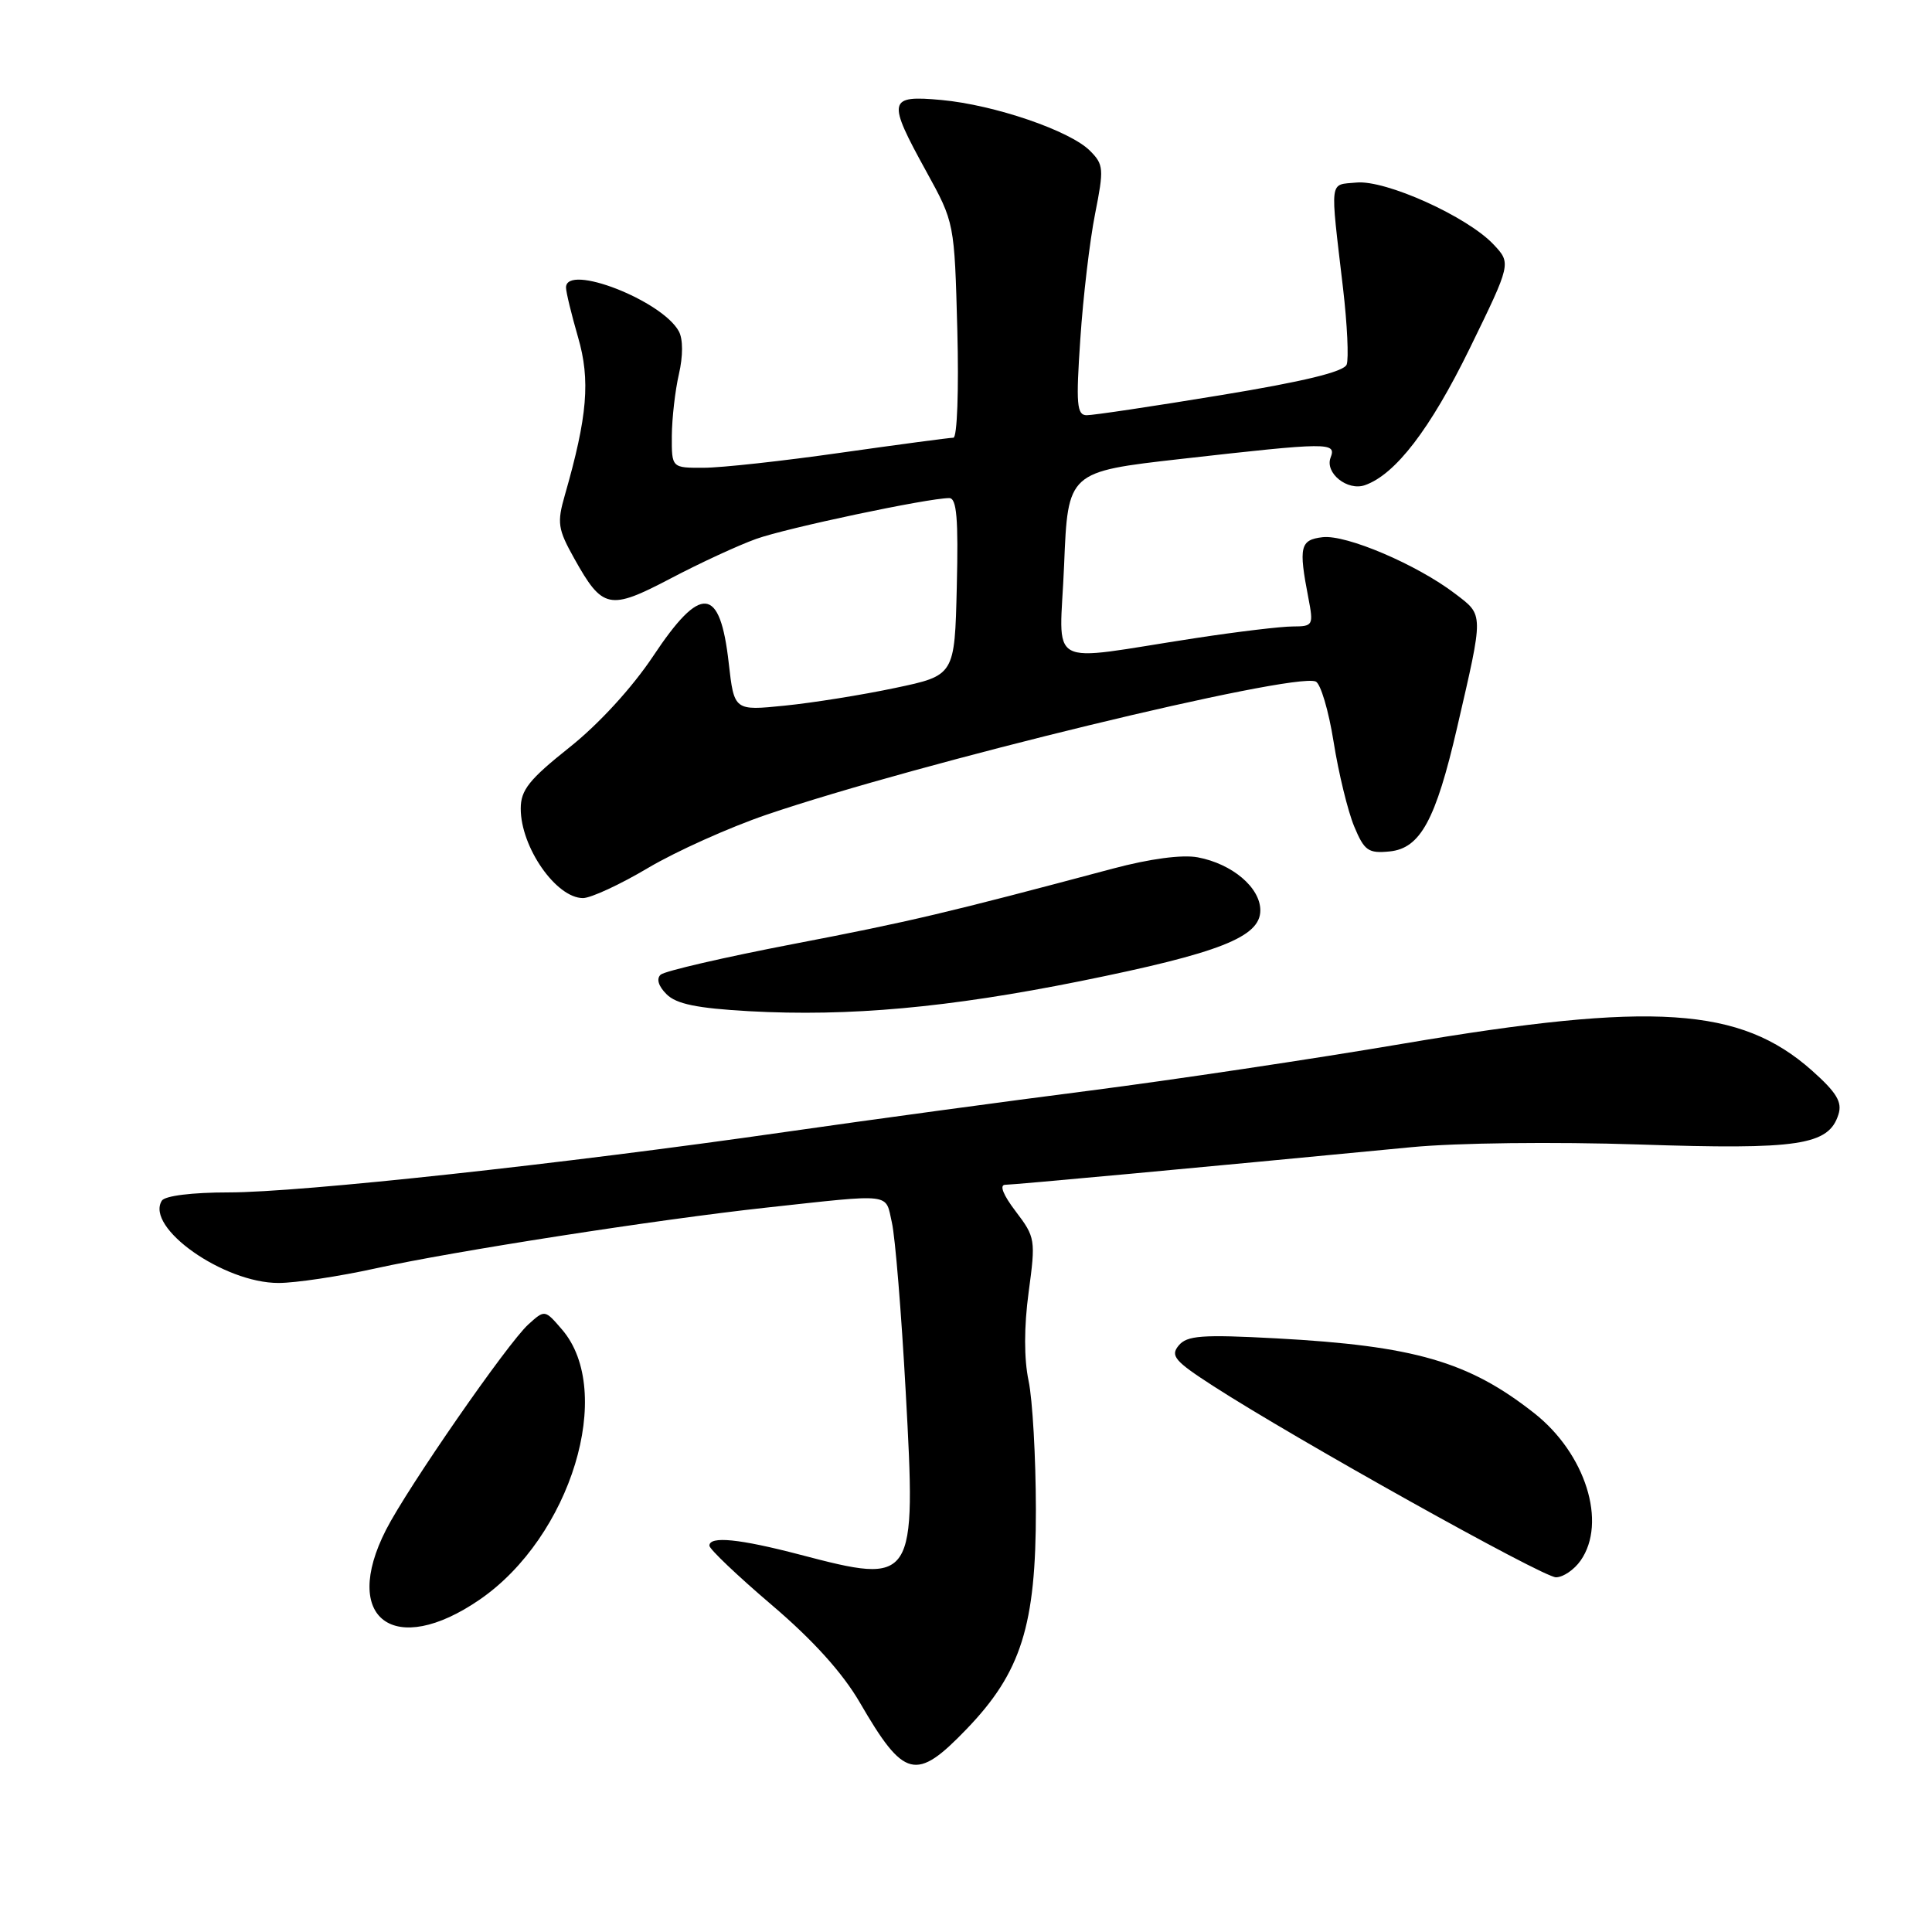 <?xml version="1.0" encoding="UTF-8" standalone="no"?>
<!DOCTYPE svg PUBLIC "-//W3C//DTD SVG 1.1//EN" "http://www.w3.org/Graphics/SVG/1.1/DTD/svg11.dtd" >
<svg xmlns="http://www.w3.org/2000/svg" xmlns:xlink="http://www.w3.org/1999/xlink" version="1.1" viewBox="0 0 256 256">
 <g >
 <path fill="currentColor"
d=" M 128.06 229.13 C 135.31 221.61 137.28 215.38 137.26 200.00 C 137.25 193.12 136.82 185.45 136.29 182.95 C 135.68 180.04 135.68 175.82 136.30 171.22 C 137.24 164.27 137.19 163.94 134.59 160.52 C 132.92 158.33 132.39 157.00 133.20 156.99 C 134.37 156.98 158.63 154.74 187.00 152.01 C 193.01 151.43 205.90 151.28 217.17 151.65 C 238.33 152.36 242.31 151.76 243.60 147.68 C 244.13 146.03 243.36 144.76 240.08 141.84 C 230.59 133.43 219.08 132.67 185.93 138.29 C 174.06 140.31 155.38 143.10 144.43 144.51 C 133.47 145.91 115.28 148.38 104.00 150.00 C 74.56 154.23 39.83 158.00 30.31 158.00 C 25.45 158.00 21.84 158.45 21.44 159.10 C 19.23 162.67 29.62 170.00 36.90 170.00 C 39.16 170.00 44.95 169.13 49.76 168.07 C 59.98 165.81 87.18 161.58 101.50 160.02 C 118.51 158.17 117.28 158.03 118.18 162.00 C 118.62 163.93 119.44 174.00 120.01 184.39 C 121.41 209.78 121.26 210.00 106.00 206.00 C 97.97 203.90 94.00 203.50 94.00 204.81 C 94.00 205.26 97.71 208.79 102.25 212.66 C 107.75 217.34 111.64 221.66 113.93 225.59 C 119.80 235.70 121.36 236.09 128.06 229.13 Z  M 63.57 211.95 C 75.65 203.64 81.52 184.37 74.47 176.17 C 72.19 173.52 72.19 173.52 70.01 175.49 C 67.26 177.98 54.00 197.12 51.15 202.71 C 45.14 214.49 52.22 219.76 63.57 211.95 Z  M 209.44 206.78 C 212.97 201.74 210.09 192.60 203.29 187.25 C 194.61 180.41 187.41 178.33 169.12 177.34 C 159.24 176.81 157.28 176.96 156.18 178.29 C 155.05 179.65 155.66 180.36 160.69 183.61 C 171.58 190.65 204.45 209.00 206.17 209.00 C 207.12 209.00 208.59 208.00 209.44 206.78 Z  M 143.13 130.01 C 161.61 126.28 167.00 124.16 167.00 120.63 C 167.00 117.61 163.28 114.46 158.70 113.60 C 156.64 113.22 152.39 113.78 147.44 115.10 C 125.48 120.96 120.57 122.12 105.15 125.08 C 95.99 126.84 88.07 128.67 87.54 129.15 C 86.95 129.69 87.24 130.67 88.32 131.74 C 89.61 133.04 92.36 133.60 99.27 133.99 C 112.50 134.72 125.69 133.52 143.13 130.01 Z  M 85.88 115.00 C 89.58 112.81 96.63 109.64 101.55 107.96 C 121.66 101.11 171.19 89.09 174.33 90.30 C 174.98 90.55 176.05 94.15 176.71 98.30 C 177.37 102.46 178.60 107.49 179.43 109.49 C 180.78 112.73 181.30 113.10 184.14 112.82 C 188.20 112.41 190.24 108.66 193.07 96.43 C 196.62 81.07 196.63 81.58 192.80 78.66 C 187.75 74.81 178.40 70.82 175.26 71.18 C 172.27 71.53 172.05 72.44 173.37 79.25 C 174.06 82.86 173.99 83.00 171.30 83.01 C 169.76 83.01 164.00 83.70 158.50 84.54 C 138.11 87.65 140.43 88.94 141.00 74.86 C 141.50 62.51 141.50 62.51 156.50 60.81 C 176.15 58.59 177.10 58.58 176.31 60.64 C 175.53 62.68 178.54 65.09 180.85 64.29 C 184.90 62.88 189.52 56.85 194.73 46.20 C 200.25 34.89 200.25 34.89 197.90 32.39 C 194.43 28.70 183.60 23.81 179.73 24.19 C 176.09 24.54 176.23 23.43 177.96 38.20 C 178.52 42.99 178.73 47.54 178.44 48.31 C 178.07 49.26 172.74 50.56 161.70 52.37 C 152.79 53.84 144.82 55.03 143.98 55.02 C 142.68 55.00 142.56 53.55 143.15 44.89 C 143.52 39.33 144.40 31.89 145.10 28.36 C 146.29 22.36 146.25 21.80 144.42 19.97 C 141.76 17.31 131.77 13.90 124.75 13.25 C 117.65 12.60 117.52 13.24 122.74 22.72 C 126.47 29.50 126.47 29.50 126.85 43.75 C 127.06 51.69 126.83 58.00 126.33 58.00 C 125.84 58.00 119.16 58.89 111.47 59.98 C 103.79 61.08 95.59 61.98 93.25 61.98 C 89.00 62.00 89.00 62.00 89.02 57.75 C 89.04 55.41 89.46 51.73 89.96 49.57 C 90.51 47.19 90.51 44.95 89.96 43.92 C 87.77 39.83 75.00 34.85 75.00 38.10 C 75.00 38.70 75.72 41.66 76.59 44.67 C 78.25 50.36 77.84 55.18 74.85 65.59 C 73.79 69.28 73.91 70.10 76.09 74.00 C 79.84 80.72 80.74 80.91 88.84 76.66 C 92.71 74.62 97.82 72.26 100.19 71.41 C 104.23 69.96 122.96 66.00 125.78 66.00 C 126.77 66.00 127.00 68.71 126.78 77.75 C 126.50 89.50 126.50 89.50 118.60 91.16 C 114.26 92.08 107.68 93.13 103.99 93.50 C 97.28 94.18 97.28 94.18 96.56 87.85 C 95.41 77.63 92.88 77.40 86.54 86.95 C 83.75 91.13 79.35 95.94 75.46 99.03 C 70.11 103.29 69.00 104.68 69.00 107.15 C 69.00 112.26 73.69 119.00 77.25 119.00 C 78.29 119.00 82.18 117.20 85.88 115.00 Z "/>
</g>
</svg>
